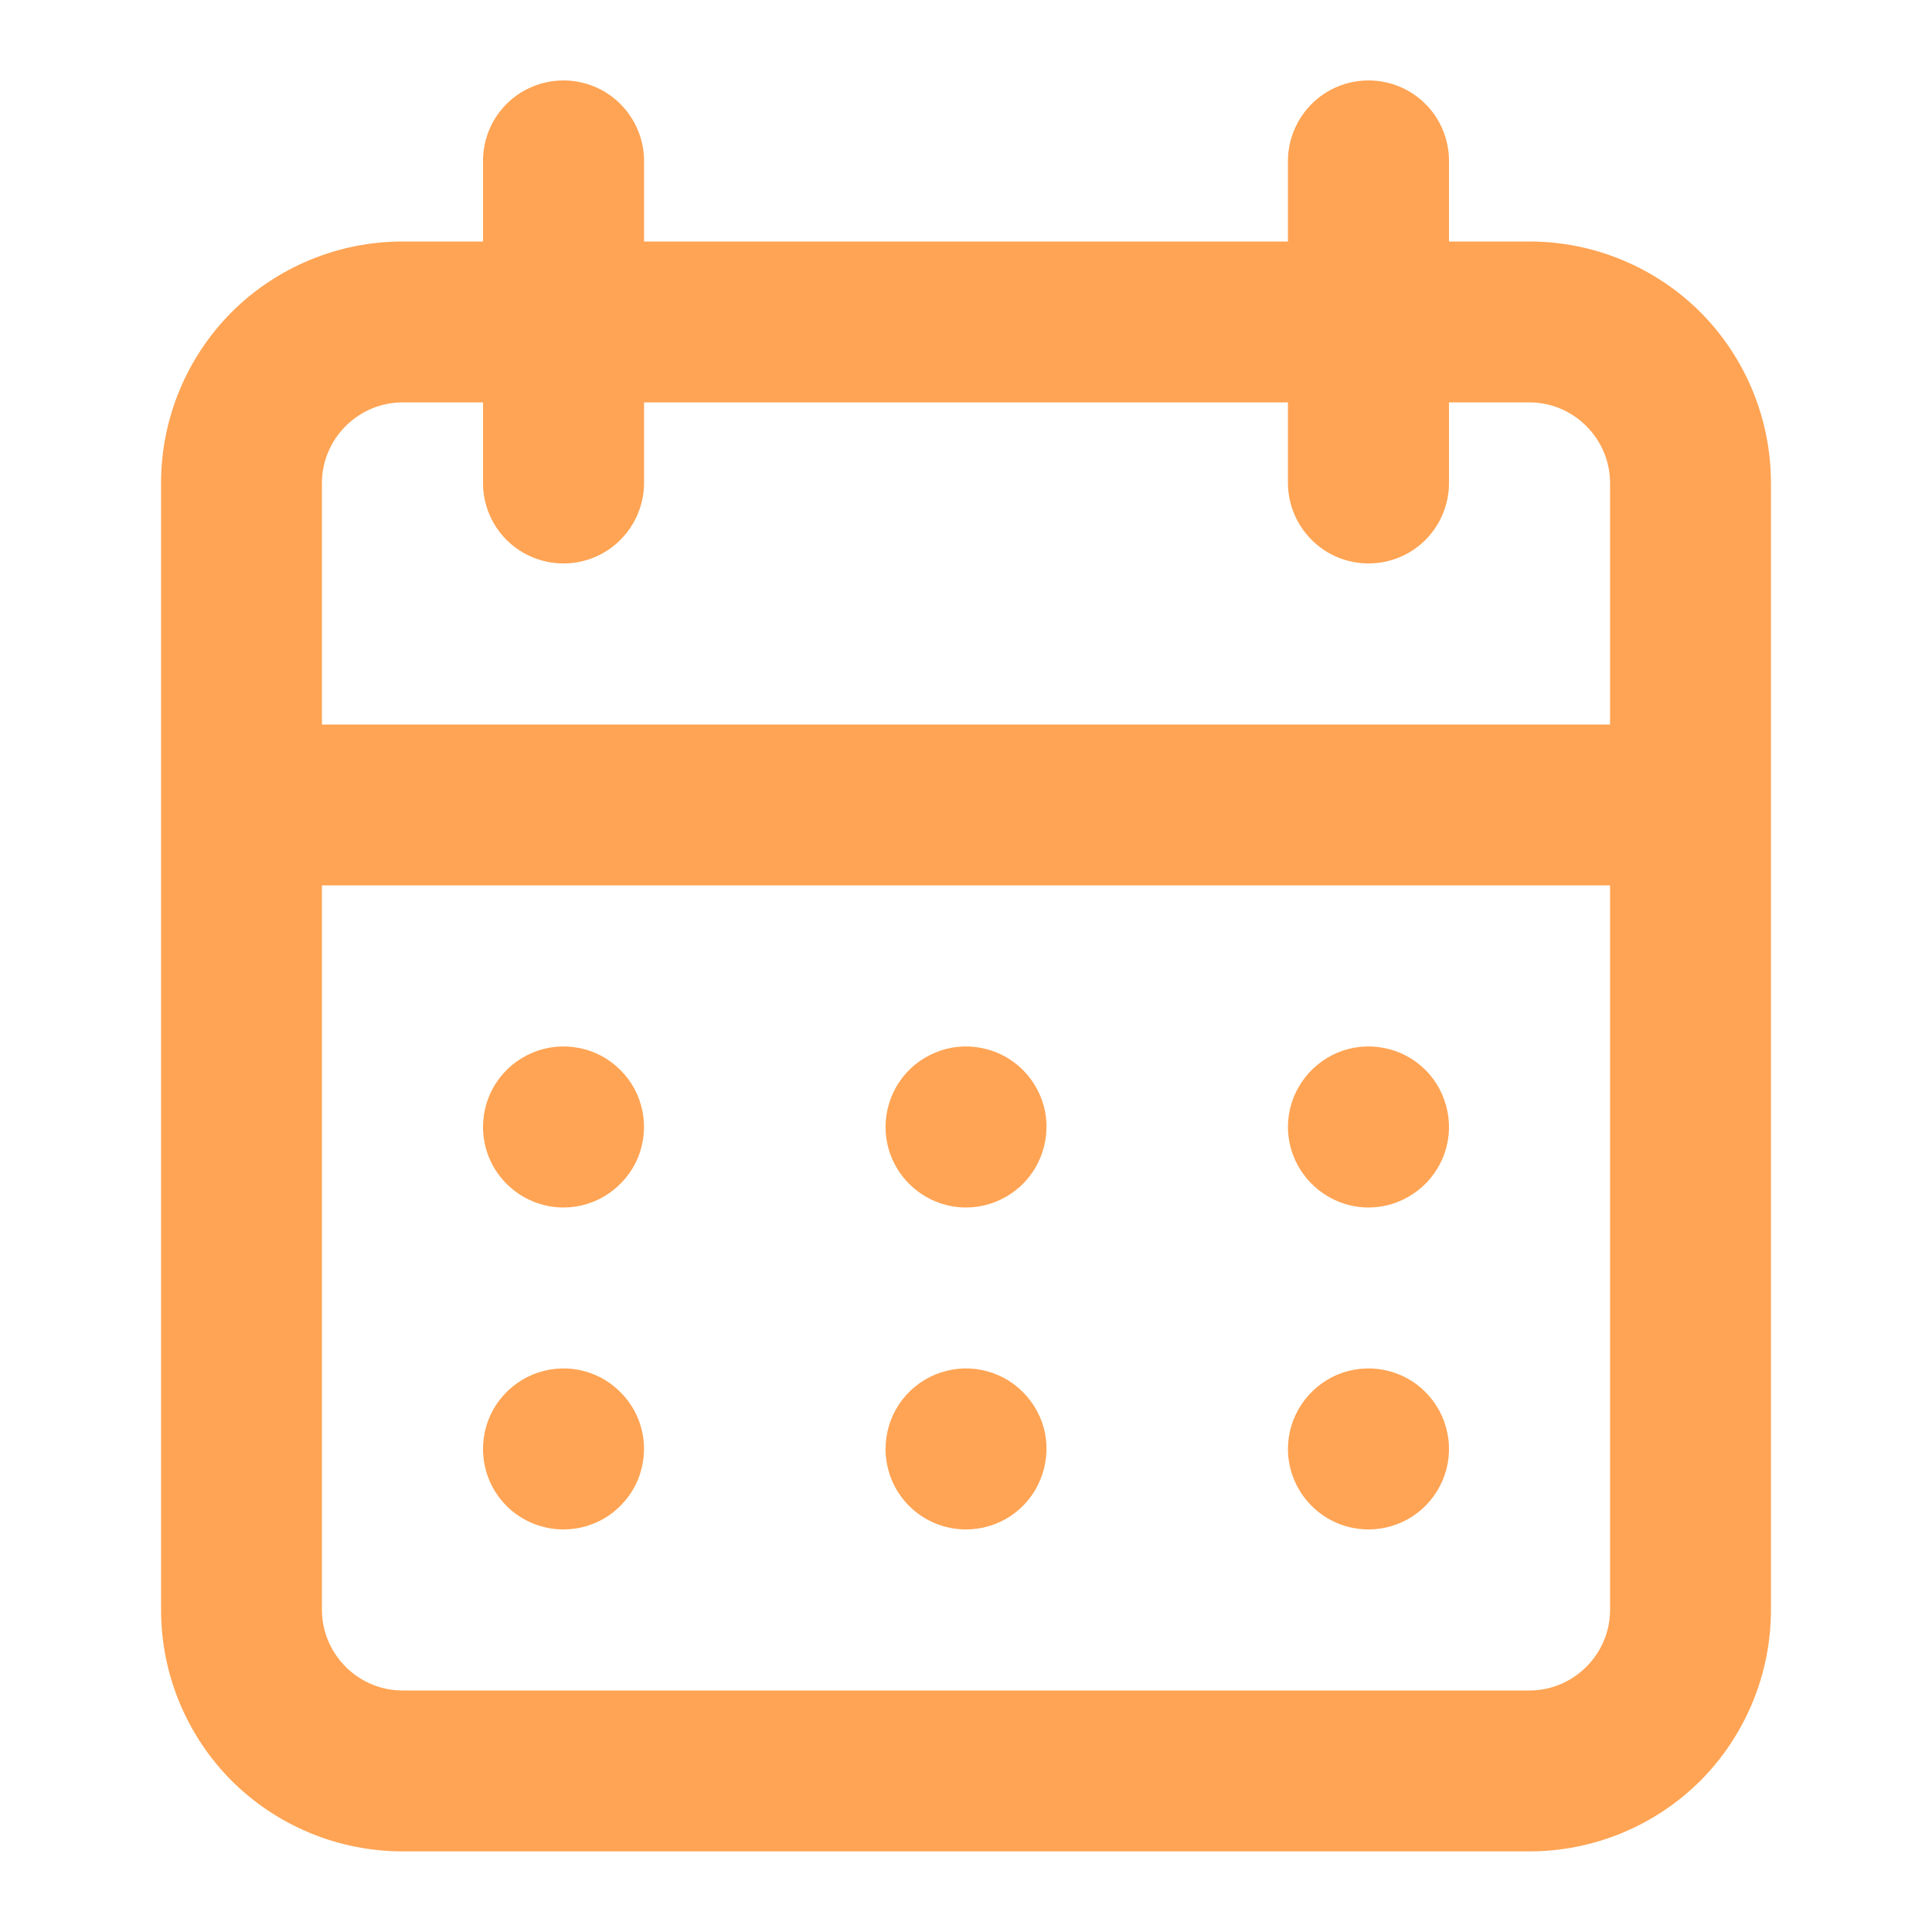 <svg width="11" height="11" viewBox="0 0 11 11" fill="none" xmlns="http://www.w3.org/2000/svg">
<path d="M5.5 8.708C5.591 8.708 5.679 8.681 5.755 8.631C5.83 8.58 5.889 8.509 5.923 8.425C5.958 8.341 5.967 8.249 5.95 8.16C5.932 8.071 5.888 7.99 5.824 7.926C5.76 7.861 5.678 7.818 5.589 7.8C5.5 7.782 5.408 7.792 5.325 7.826C5.241 7.861 5.169 7.92 5.119 7.995C5.069 8.07 5.042 8.159 5.042 8.25C5.042 8.371 5.09 8.488 5.176 8.574C5.262 8.66 5.378 8.708 5.5 8.708ZM7.792 8.708C7.882 8.708 7.971 8.681 8.046 8.631C8.122 8.58 8.18 8.509 8.215 8.425C8.25 8.341 8.259 8.249 8.241 8.16C8.223 8.071 8.18 7.99 8.116 7.926C8.052 7.861 7.97 7.818 7.881 7.8C7.792 7.782 7.7 7.792 7.616 7.826C7.533 7.861 7.461 7.92 7.411 7.995C7.36 8.07 7.333 8.159 7.333 8.25C7.333 8.371 7.382 8.488 7.468 8.574C7.554 8.66 7.67 8.708 7.792 8.708ZM7.792 6.875C7.882 6.875 7.971 6.848 8.046 6.797C8.122 6.747 8.18 6.675 8.215 6.592C8.25 6.508 8.259 6.416 8.241 6.327C8.223 6.238 8.18 6.156 8.116 6.092C8.052 6.028 7.97 5.984 7.881 5.967C7.792 5.949 7.7 5.958 7.616 5.993C7.533 6.028 7.461 6.086 7.411 6.162C7.36 6.237 7.333 6.326 7.333 6.416C7.333 6.538 7.382 6.654 7.468 6.74C7.554 6.826 7.67 6.875 7.792 6.875ZM5.5 6.875C5.591 6.875 5.679 6.848 5.755 6.797C5.83 6.747 5.889 6.675 5.923 6.592C5.958 6.508 5.967 6.416 5.95 6.327C5.932 6.238 5.888 6.156 5.824 6.092C5.76 6.028 5.678 5.984 5.589 5.967C5.5 5.949 5.408 5.958 5.325 5.993C5.241 6.028 5.169 6.086 5.119 6.162C5.069 6.237 5.042 6.326 5.042 6.416C5.042 6.538 5.09 6.654 5.176 6.74C5.262 6.826 5.378 6.875 5.5 6.875ZM8.708 1.375H8.25V0.916C8.25 0.795 8.202 0.678 8.116 0.592C8.03 0.506 7.913 0.458 7.792 0.458C7.67 0.458 7.554 0.506 7.468 0.592C7.382 0.678 7.333 0.795 7.333 0.916V1.375H3.667V0.916C3.667 0.795 3.618 0.678 3.532 0.592C3.446 0.506 3.33 0.458 3.208 0.458C3.087 0.458 2.97 0.506 2.884 0.592C2.798 0.678 2.75 0.795 2.75 0.916V1.375H2.292C1.927 1.375 1.577 1.52 1.319 1.777C1.062 2.035 0.917 2.385 0.917 2.75V9.166C0.917 9.531 1.062 9.881 1.319 10.139C1.577 10.396 1.927 10.541 2.292 10.541H8.708C9.073 10.541 9.423 10.396 9.681 10.139C9.938 9.881 10.083 9.531 10.083 9.166V2.75C10.083 2.385 9.938 2.035 9.681 1.777C9.423 1.52 9.073 1.375 8.708 1.375ZM9.167 9.166C9.167 9.288 9.118 9.404 9.032 9.49C8.946 9.576 8.83 9.625 8.708 9.625H2.292C2.17 9.625 2.054 9.576 1.968 9.49C1.882 9.404 1.833 9.288 1.833 9.166V5.041H9.167V9.166ZM9.167 4.125H1.833V2.75C1.833 2.628 1.882 2.512 1.968 2.426C2.054 2.34 2.17 2.291 2.292 2.291H2.75V2.75C2.75 2.871 2.798 2.988 2.884 3.074C2.97 3.16 3.087 3.208 3.208 3.208C3.33 3.208 3.446 3.16 3.532 3.074C3.618 2.988 3.667 2.871 3.667 2.75V2.291H7.333V2.75C7.333 2.871 7.382 2.988 7.468 3.074C7.554 3.16 7.67 3.208 7.792 3.208C7.913 3.208 8.03 3.16 8.116 3.074C8.202 2.988 8.25 2.871 8.25 2.75V2.291H8.708C8.83 2.291 8.946 2.34 9.032 2.426C9.118 2.512 9.167 2.628 9.167 2.75V4.125ZM3.208 6.875C3.299 6.875 3.388 6.848 3.463 6.797C3.538 6.747 3.597 6.675 3.632 6.592C3.666 6.508 3.676 6.416 3.658 6.327C3.64 6.238 3.597 6.156 3.532 6.092C3.468 6.028 3.387 5.984 3.298 5.967C3.209 5.949 3.117 5.958 3.033 5.993C2.949 6.028 2.878 6.086 2.827 6.162C2.777 6.237 2.75 6.326 2.75 6.416C2.75 6.538 2.798 6.654 2.884 6.74C2.97 6.826 3.087 6.875 3.208 6.875ZM3.208 8.708C3.299 8.708 3.388 8.681 3.463 8.631C3.538 8.58 3.597 8.509 3.632 8.425C3.666 8.341 3.676 8.249 3.658 8.16C3.64 8.071 3.597 7.99 3.532 7.926C3.468 7.861 3.387 7.818 3.298 7.8C3.209 7.782 3.117 7.792 3.033 7.826C2.949 7.861 2.878 7.92 2.827 7.995C2.777 8.07 2.75 8.159 2.75 8.25C2.75 8.371 2.798 8.488 2.884 8.574C2.97 8.66 3.087 8.708 3.208 8.708Z" fill="#FFA454"/>
</svg>
